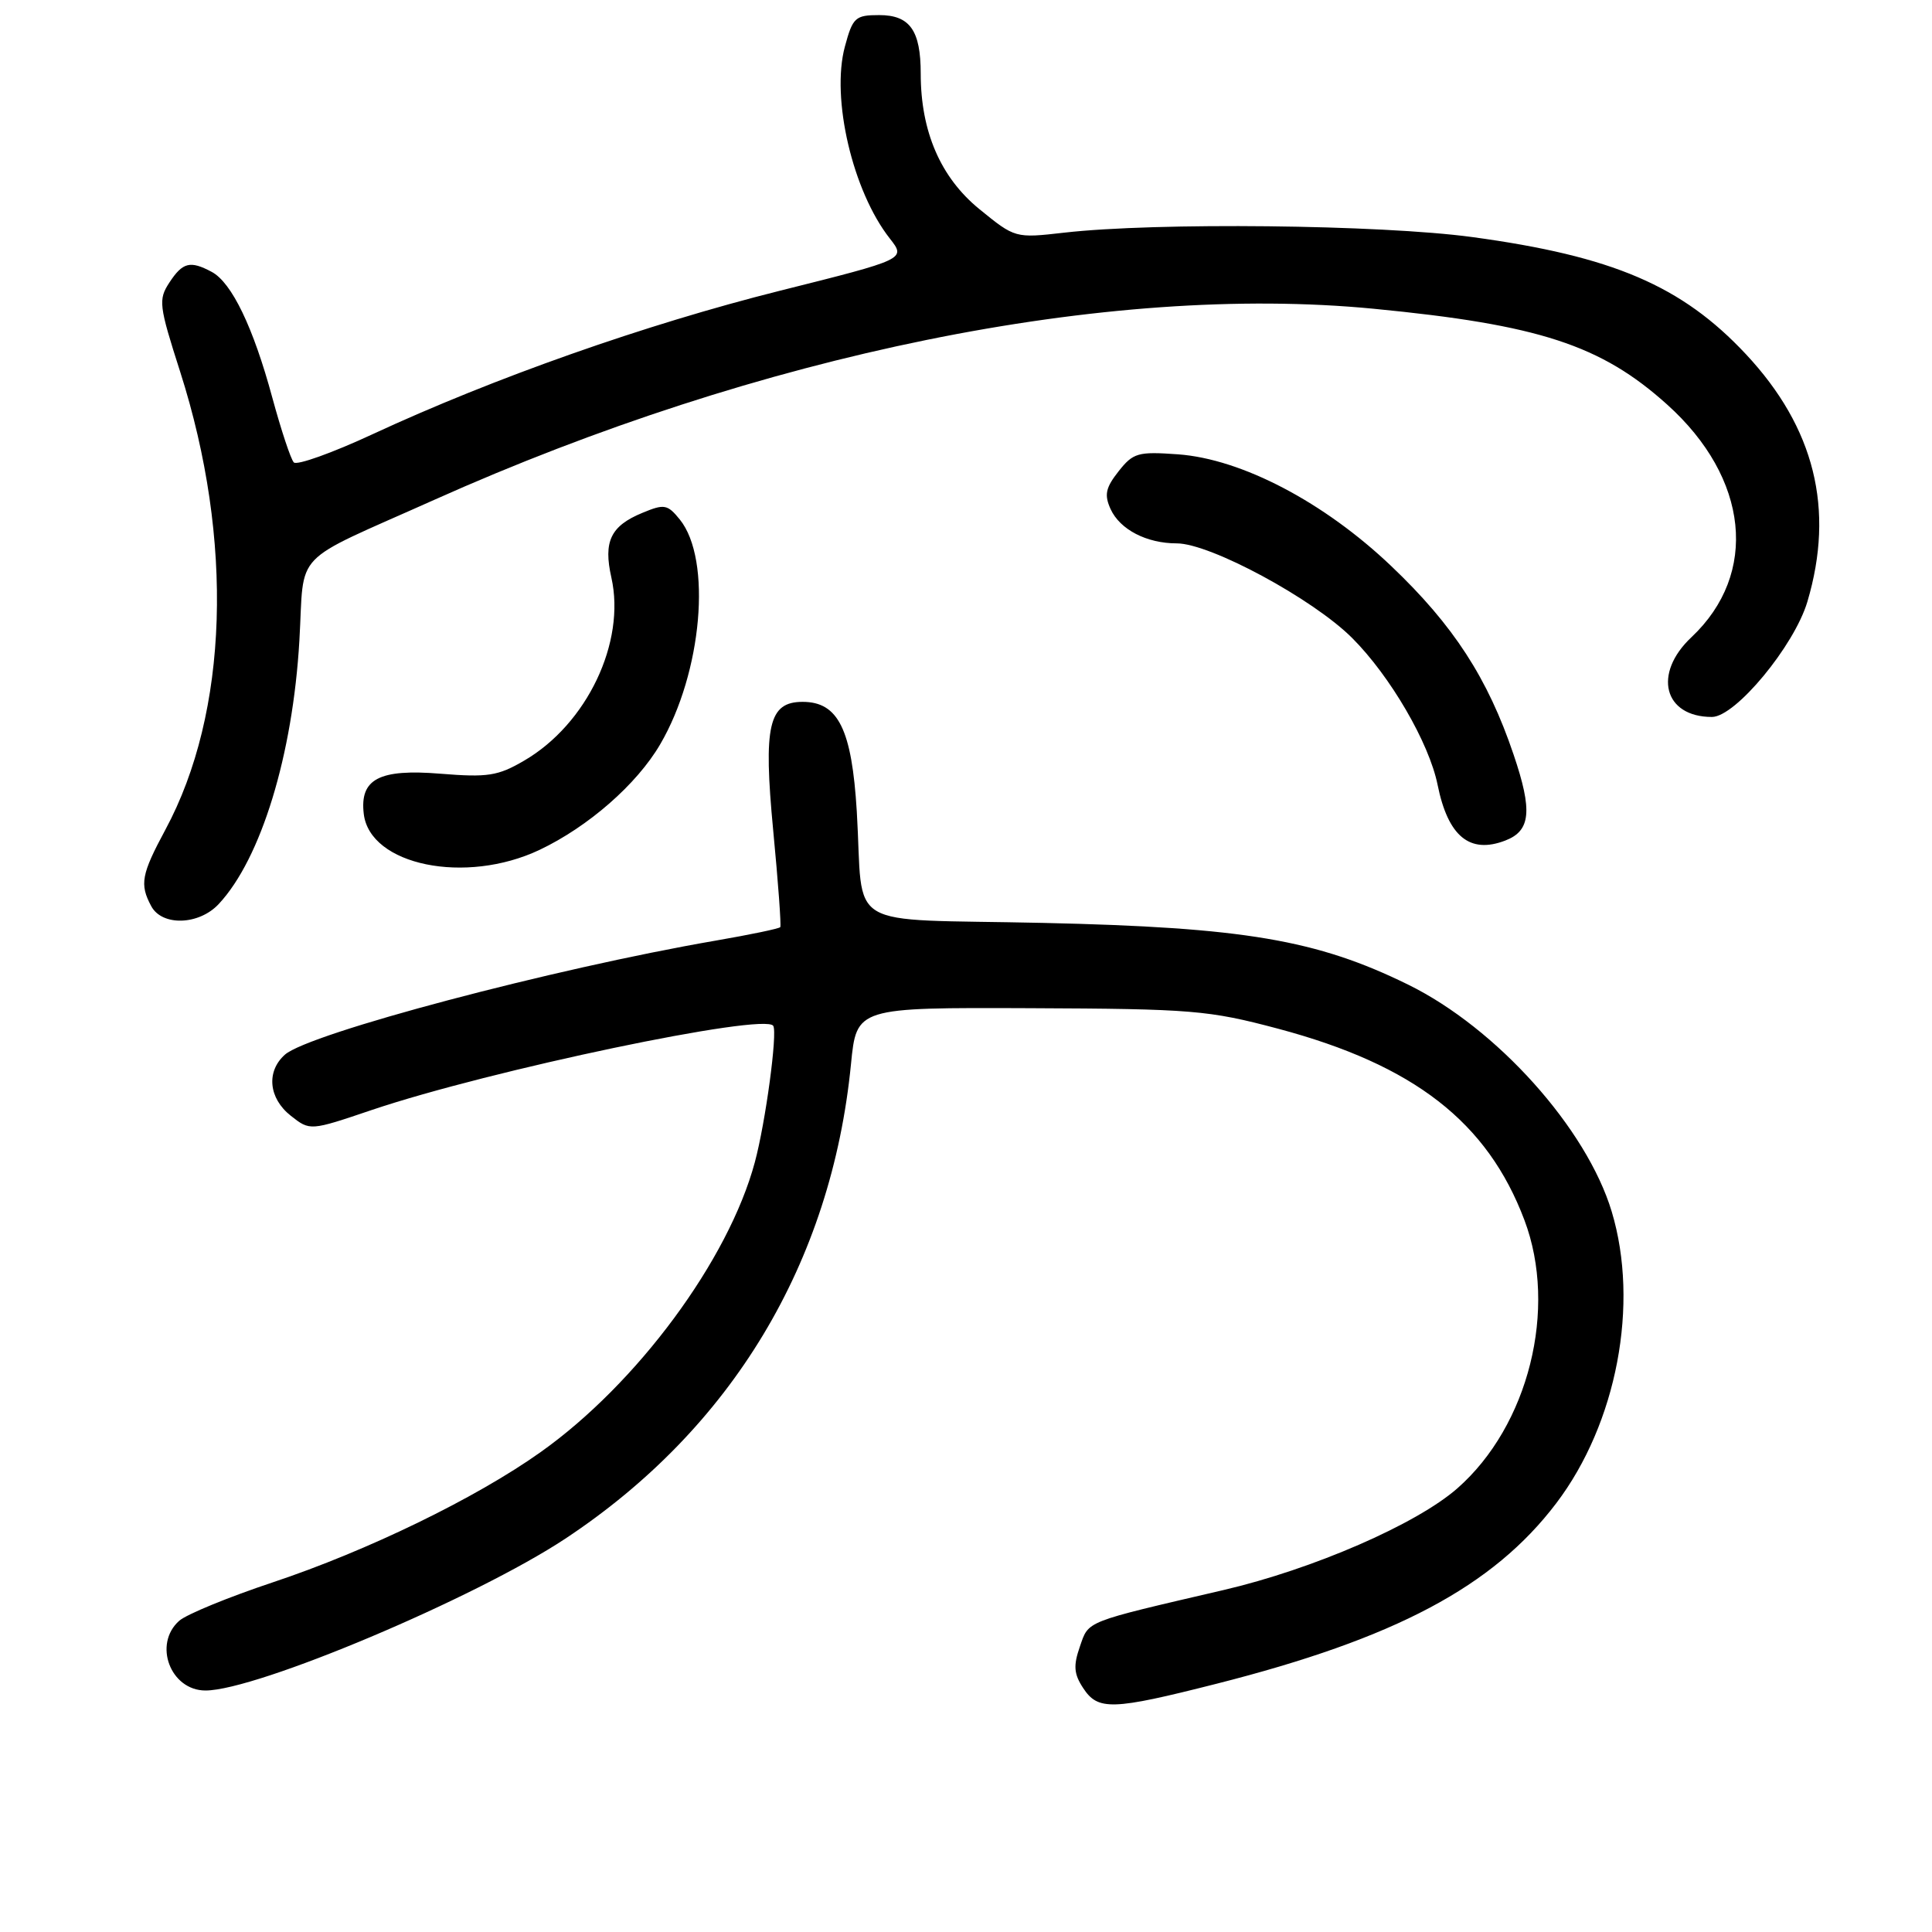 <?xml version="1.0" encoding="UTF-8" standalone="no"?>
<!DOCTYPE svg PUBLIC "-//W3C//DTD SVG 1.1//EN" "http://www.w3.org/Graphics/SVG/1.1/DTD/svg11.dtd" >
<svg xmlns="http://www.w3.org/2000/svg" xmlns:xlink="http://www.w3.org/1999/xlink" version="1.1" viewBox="0 0 256 256">
 <g >
 <path fill="currentColor"
d=" M 161.14 223.12 C 184.89 217.10 197.83 210.23 206.21 199.19 C 214.24 188.61 217.25 172.80 213.56 160.54 C 210.24 149.52 198.33 136.24 186.59 130.47 C 174.48 124.52 164.80 122.88 138.24 122.29 C 111.31 121.69 114.49 123.58 113.53 107.53 C 112.87 96.64 111.08 93.00 106.35 93.00 C 101.85 93.00 101.13 96.14 102.45 110.00 C 103.11 116.88 103.53 122.66 103.39 122.85 C 103.24 123.05 99.39 123.85 94.81 124.64 C 73.34 128.34 40.91 136.93 37.75 139.75 C 35.25 141.98 35.59 145.53 38.54 147.85 C 41.08 149.85 41.08 149.85 49.29 147.07 C 64.91 141.80 101.36 134.16 102.46 135.93 C 103.04 136.87 101.44 148.73 100.02 154.00 C 96.54 166.95 84.42 183.35 71.61 192.43 C 63.04 198.52 48.66 205.50 36.14 209.67 C 30.29 211.62 24.71 213.91 23.75 214.76 C 20.26 217.85 22.58 224.00 27.23 224.00 C 33.99 224.00 62.99 211.76 74.91 203.88 C 96.97 189.28 110.17 167.35 112.76 141.00 C 113.50 133.50 113.50 133.50 136.50 133.59 C 158.00 133.68 160.14 133.86 169.36 136.31 C 187.36 141.11 197.09 148.67 201.99 161.66 C 206.43 173.41 202.55 188.92 193.11 197.21 C 187.69 201.97 173.97 207.93 162.12 210.69 C 143.56 215.01 144.29 214.72 143.09 218.18 C 142.21 220.70 142.29 221.80 143.52 223.67 C 145.49 226.68 147.34 226.62 161.14 223.12 Z  M 28.99 119.78 C 34.60 113.76 38.79 100.04 39.67 84.87 C 40.38 72.69 38.31 74.84 57.50 66.25 C 100.73 46.89 146.82 37.51 182.00 40.91 C 203.91 43.03 212.13 45.71 220.90 53.60 C 231.75 63.35 233.07 76.02 224.12 84.44 C 218.98 89.27 220.46 95.00 226.84 95.00 C 229.95 95.00 237.75 85.58 239.49 79.72 C 243.13 67.46 240.45 56.67 231.34 46.93 C 222.85 37.86 213.70 33.94 195.06 31.41 C 182.95 29.77 153.13 29.44 141.00 30.83 C 134.51 31.57 134.50 31.56 129.76 27.70 C 124.63 23.51 122.00 17.43 122.00 9.75 C 122.00 4.03 120.56 2.00 116.50 2.00 C 113.33 2.00 112.99 2.31 111.95 6.18 C 110.10 13.04 112.99 25.36 117.91 31.61 C 120.05 34.34 120.05 34.34 103.28 38.54 C 85.54 42.99 65.46 50.07 49.36 57.54 C 44.02 60.02 39.32 61.70 38.93 61.27 C 38.53 60.85 37.25 56.98 36.08 52.68 C 33.56 43.37 30.71 37.45 28.06 36.03 C 25.20 34.50 24.21 34.75 22.45 37.43 C 20.96 39.71 21.05 40.45 23.87 49.25 C 31.01 71.56 30.28 94.40 21.92 109.93 C 18.73 115.86 18.48 117.17 20.04 120.07 C 21.47 122.75 26.37 122.60 28.99 119.78 Z  M 71.50 112.61 C 77.94 109.55 84.37 103.94 87.47 98.64 C 93.05 89.12 94.36 74.14 90.08 68.84 C 88.44 66.82 88.02 66.75 85.11 67.96 C 80.91 69.69 79.93 71.75 81.01 76.53 C 82.94 85.10 77.78 95.94 69.45 100.79 C 65.98 102.82 64.63 103.03 58.35 102.52 C 50.24 101.86 47.65 103.22 48.20 107.84 C 49.00 114.66 61.69 117.26 71.50 112.61 Z  M 199.45 111.38 C 202.83 110.09 203.09 107.44 200.56 99.99 C 197.14 89.86 192.59 82.85 184.36 75.02 C 175.46 66.54 164.53 60.81 156.08 60.20 C 150.78 59.82 150.15 60.00 148.21 62.46 C 146.50 64.63 146.30 65.57 147.16 67.46 C 148.40 70.17 151.93 72.00 155.93 72.00 C 160.36 72.00 173.98 79.35 179.17 84.54 C 184.22 89.59 189.37 98.44 190.49 104.00 C 191.87 110.82 194.74 113.19 199.45 111.38 Z "/>
</g>
</svg>